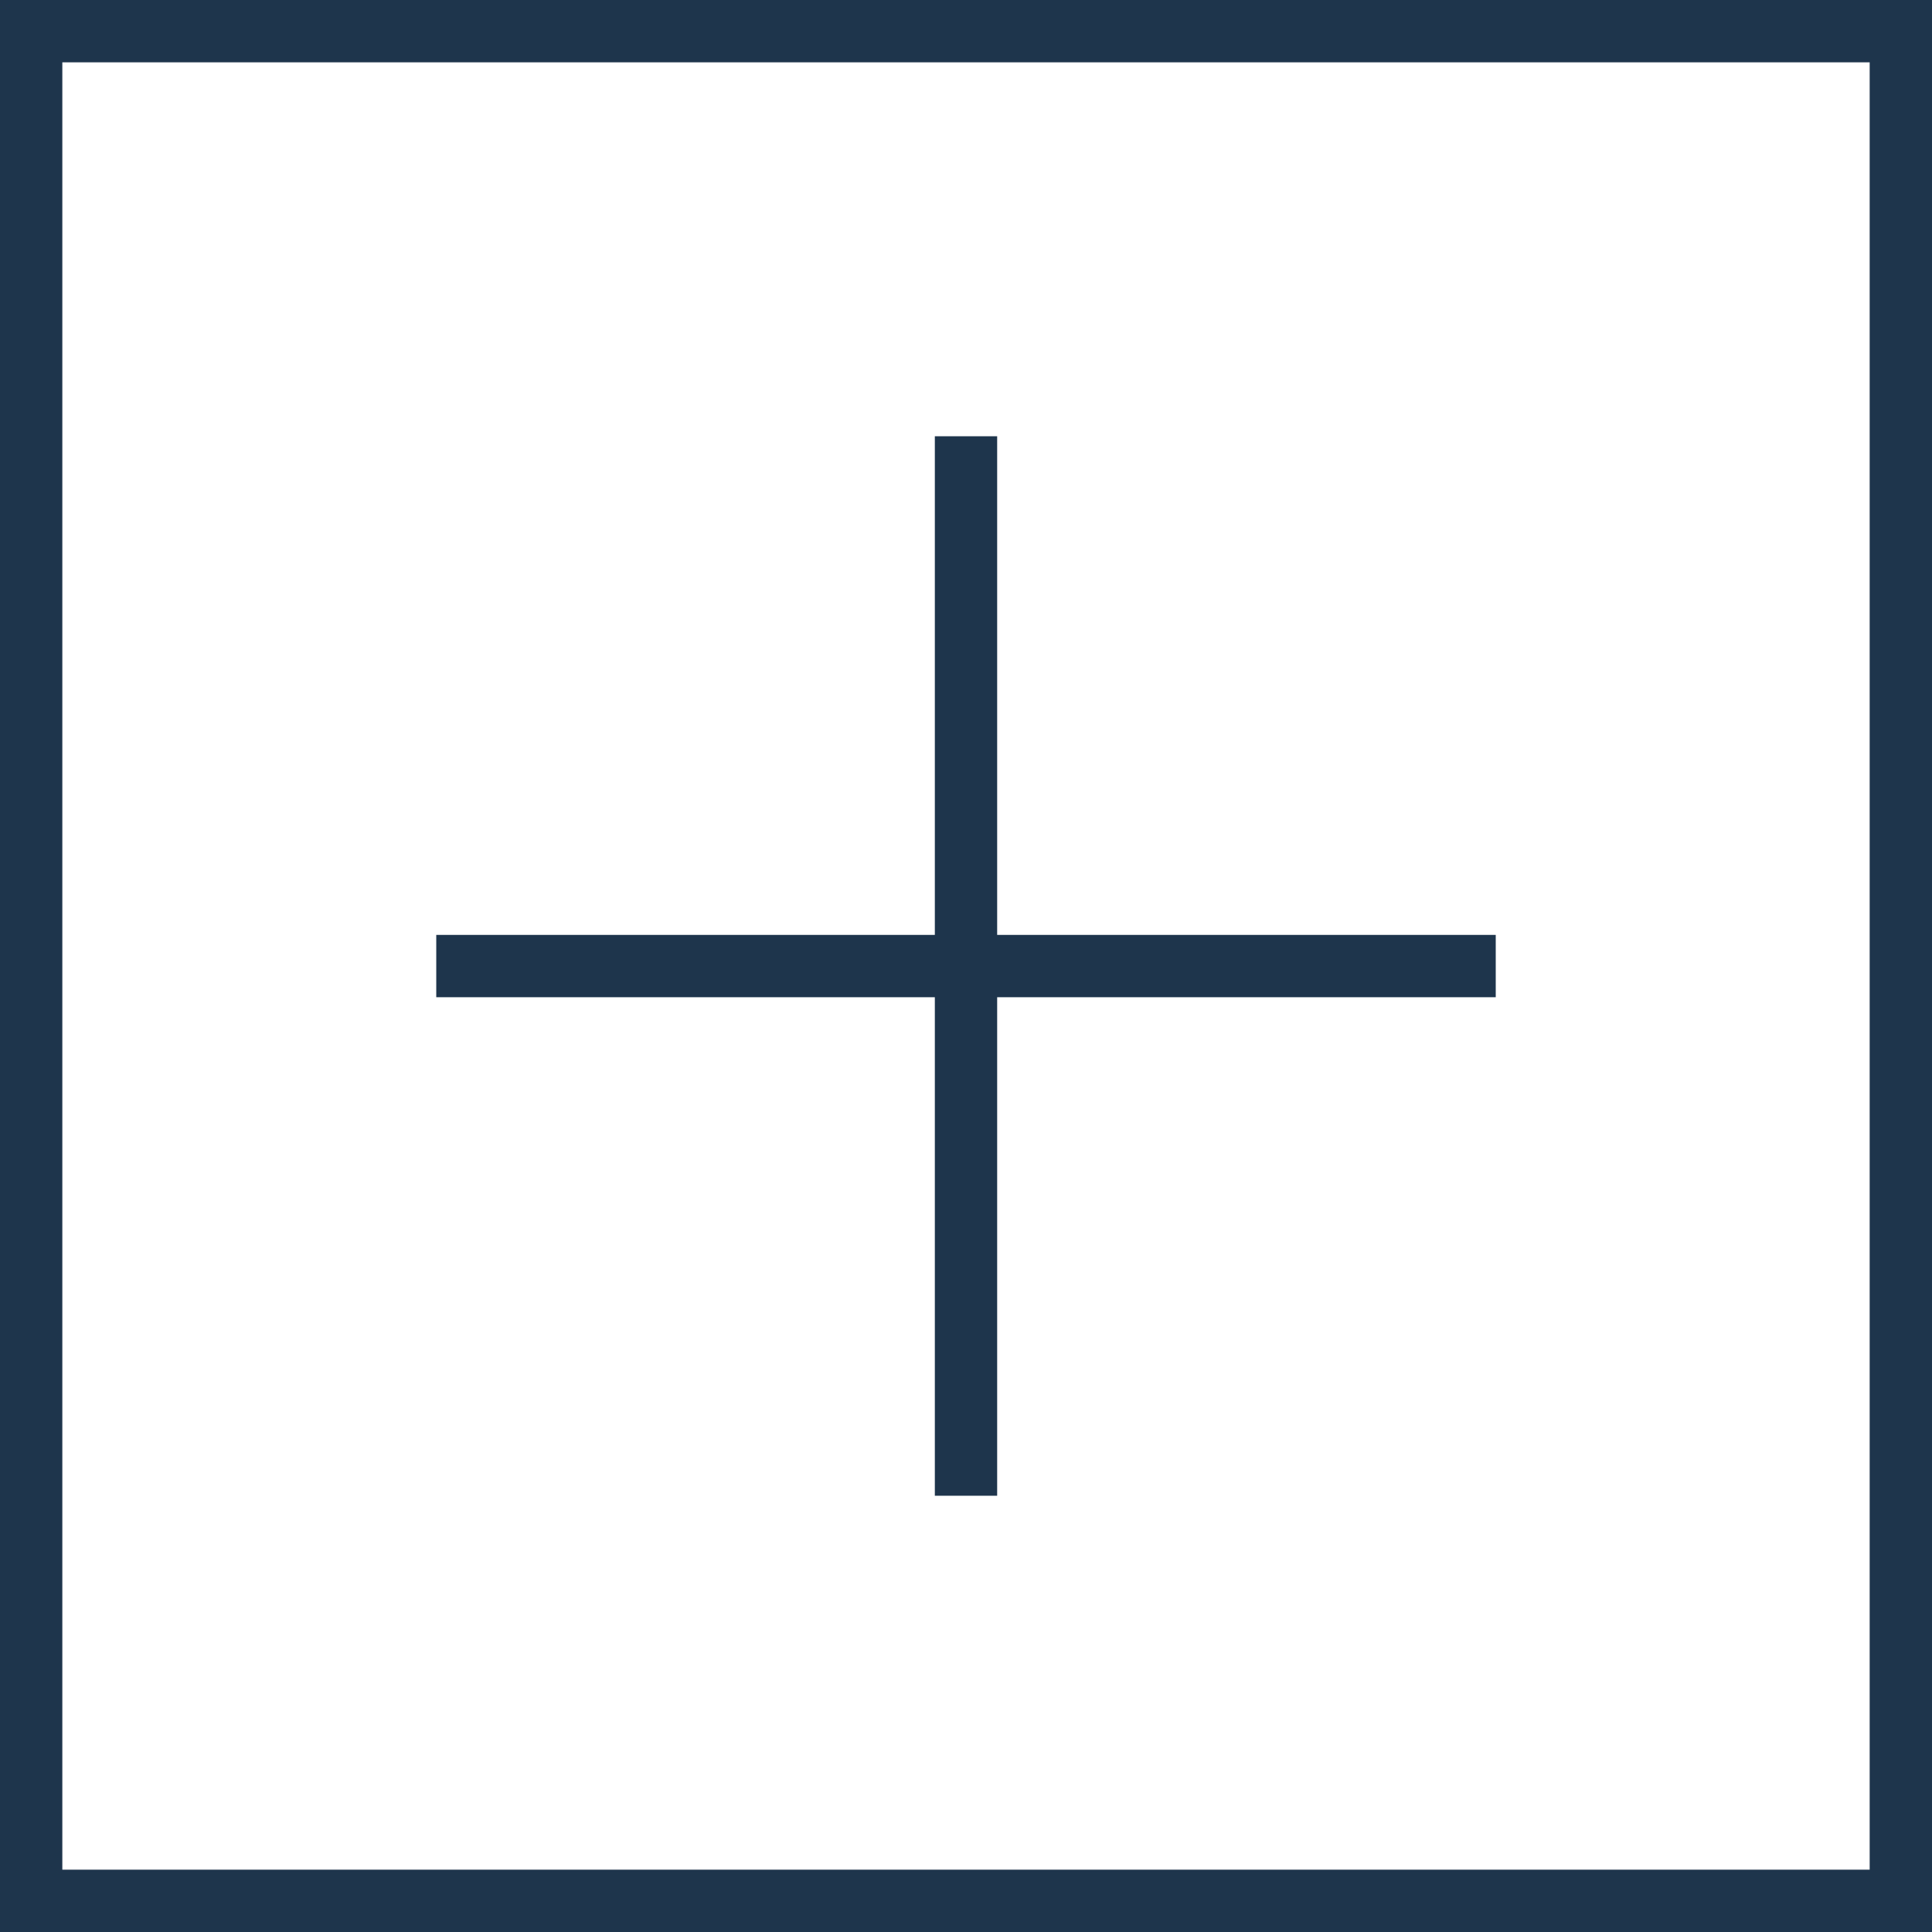 <?xml version="1.0" encoding="UTF-8"?>
<svg width="31px" height="31px" viewBox="0 0 31 31" version="1.1" xmlns="http://www.w3.org/2000/svg" xmlns:xlink="http://www.w3.org/1999/xlink">
    <!-- Generator: Sketch 59.1 (86144) - https://sketch.com -->
    <title>plus 2</title>
    <desc>Created with Sketch.</desc>
    <g id="Symbols" stroke="none" stroke-width="1" fill="none" fill-rule="evenodd">
        <g id="plus-sign" stroke="#1E354C">
            <g id="plus-2">
                <g id="plus">
                    <line x1="15.5" y1="7" x2="15.5" y2="24" id="Stroke-10"></line>
                    <line x1="7" y1="15.501" x2="24" y2="15.501" id="Stroke-11"></line>
                    <polygon id="Stroke-7" points="0.5 30.5 30.5 30.5 30.5 0.5 0.5 0.5"></polygon>
                </g>
            </g>
        </g>
    </g>
</svg>